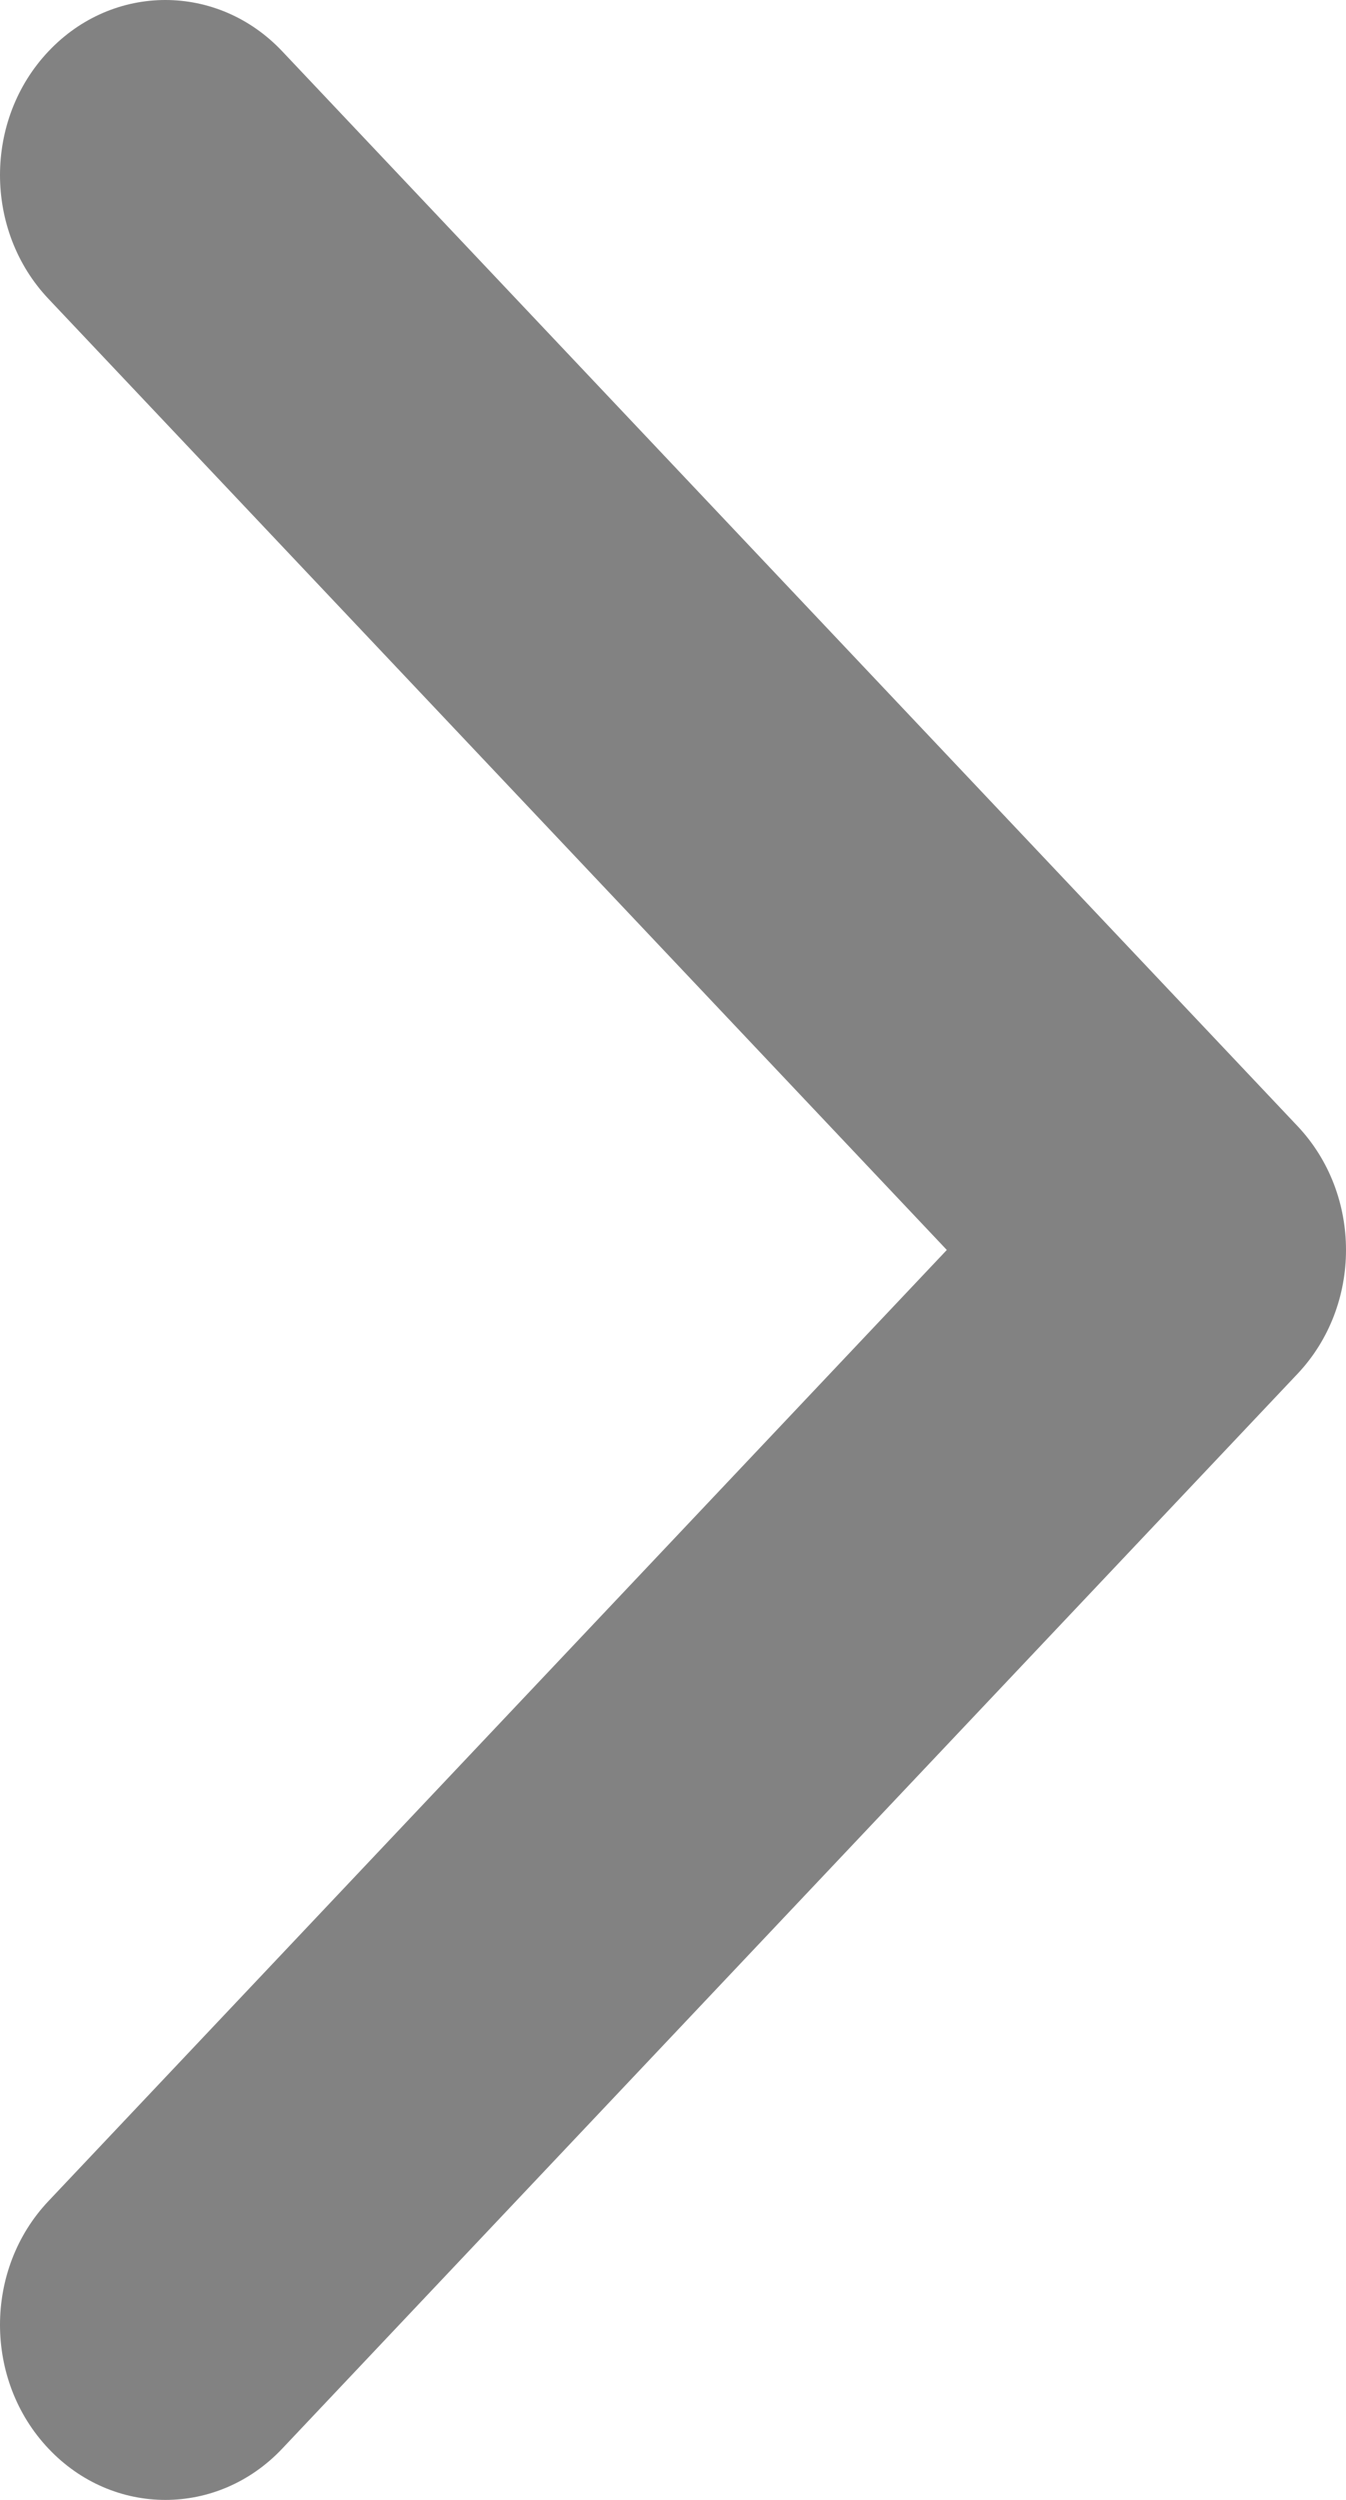 <svg width="7" height="13" viewBox="0 0 7 13" fill="none" xmlns="http://www.w3.org/2000/svg">
<g id="arrow-point-to-right (4)">
<g id="Group">
<path id="Vector" d="M6.748 7.144L1.468 12.733C1.132 13.089 0.588 13.089 0.252 12.733C-0.084 12.378 -0.084 11.801 0.252 11.446L4.924 6.5L0.252 1.554C-0.084 1.199 -0.084 0.622 0.252 0.267C0.588 -0.089 1.132 -0.089 1.468 0.267L6.748 5.856C6.916 6.034 7 6.267 7 6.5C7 6.733 6.916 6.966 6.748 7.144Z" fill="#828282"/>
</g>
</g>
</svg>
